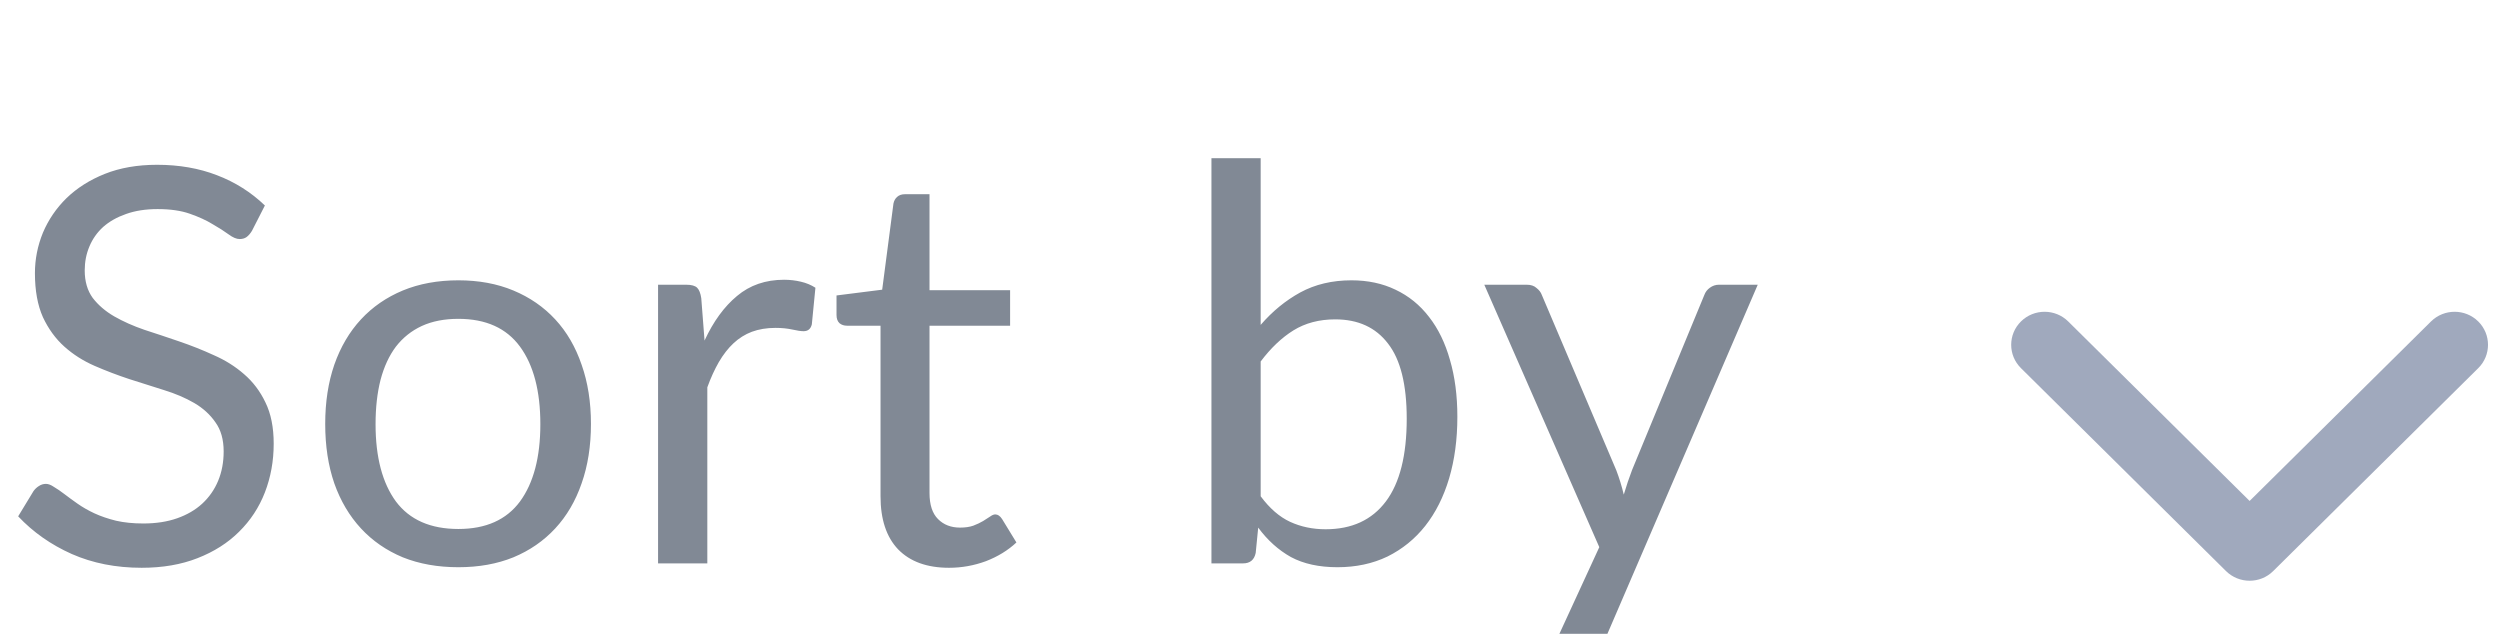 <svg width="71" height="18" viewBox="0 0 71 18" fill="none" xmlns="http://www.w3.org/2000/svg">
<g clip-path="url(#clip0_2_26)">
<path d="M7.156 6.555C7.109 6.633 7.057 6.693 7 6.734C6.948 6.771 6.883 6.789 6.805 6.789C6.716 6.789 6.612 6.745 6.492 6.656C6.372 6.568 6.221 6.471 6.039 6.367C5.862 6.258 5.646 6.159 5.391 6.07C5.141 5.982 4.836 5.938 4.477 5.938C4.138 5.938 3.839 5.984 3.578 6.078C3.323 6.167 3.107 6.289 2.93 6.445C2.758 6.602 2.628 6.786 2.539 7C2.451 7.208 2.406 7.435 2.406 7.68C2.406 7.992 2.482 8.253 2.633 8.461C2.789 8.664 2.992 8.839 3.242 8.984C3.497 9.13 3.784 9.258 4.102 9.367C4.424 9.471 4.753 9.581 5.086 9.695C5.424 9.81 5.753 9.94 6.07 10.086C6.393 10.227 6.68 10.406 6.93 10.625C7.185 10.844 7.388 11.112 7.539 11.43C7.695 11.747 7.773 12.138 7.773 12.602C7.773 13.091 7.69 13.552 7.523 13.984C7.357 14.412 7.112 14.784 6.789 15.102C6.471 15.419 6.078 15.669 5.609 15.852C5.146 16.034 4.617 16.125 4.023 16.125C3.294 16.125 2.633 15.995 2.039 15.734C1.445 15.469 0.938 15.112 0.516 14.664L0.953 13.945C0.995 13.888 1.044 13.841 1.102 13.805C1.164 13.763 1.232 13.742 1.305 13.742C1.372 13.742 1.448 13.771 1.531 13.828C1.62 13.88 1.719 13.948 1.828 14.031C1.938 14.115 2.062 14.206 2.203 14.305C2.344 14.404 2.503 14.495 2.68 14.578C2.862 14.662 3.068 14.732 3.297 14.789C3.526 14.841 3.784 14.867 4.07 14.867C4.43 14.867 4.75 14.818 5.031 14.719C5.312 14.62 5.549 14.482 5.742 14.305C5.94 14.122 6.091 13.906 6.195 13.656C6.299 13.406 6.352 13.128 6.352 12.82C6.352 12.482 6.273 12.206 6.117 11.992C5.966 11.773 5.766 11.591 5.516 11.445C5.266 11.3 4.979 11.177 4.656 11.078C4.333 10.974 4.005 10.87 3.672 10.766C3.339 10.656 3.01 10.531 2.688 10.391C2.365 10.25 2.078 10.068 1.828 9.844C1.578 9.62 1.375 9.341 1.219 9.008C1.068 8.669 0.992 8.253 0.992 7.758C0.992 7.362 1.068 6.979 1.219 6.609C1.375 6.24 1.599 5.911 1.891 5.625C2.188 5.339 2.549 5.109 2.977 4.938C3.409 4.766 3.904 4.68 4.461 4.68C5.086 4.68 5.654 4.779 6.164 4.977C6.68 5.174 7.133 5.461 7.523 5.836L7.156 6.555ZM13.018 7.961C13.596 7.961 14.117 8.057 14.58 8.25C15.044 8.443 15.44 8.716 15.768 9.07C16.096 9.424 16.346 9.854 16.518 10.359C16.695 10.859 16.783 11.419 16.783 12.039C16.783 12.664 16.695 13.227 16.518 13.727C16.346 14.227 16.096 14.654 15.768 15.008C15.44 15.362 15.044 15.635 14.58 15.828C14.117 16.016 13.596 16.109 13.018 16.109C12.434 16.109 11.908 16.016 11.44 15.828C10.976 15.635 10.58 15.362 10.252 15.008C9.924 14.654 9.671 14.227 9.494 13.727C9.322 13.227 9.236 12.664 9.236 12.039C9.236 11.419 9.322 10.859 9.494 10.359C9.671 9.854 9.924 9.424 10.252 9.07C10.58 8.716 10.976 8.443 11.44 8.25C11.908 8.057 12.434 7.961 13.018 7.961ZM13.018 15.023C13.799 15.023 14.382 14.763 14.768 14.242C15.153 13.716 15.346 12.984 15.346 12.047C15.346 11.104 15.153 10.37 14.768 9.844C14.382 9.318 13.799 9.055 13.018 9.055C12.622 9.055 12.275 9.122 11.979 9.258C11.687 9.393 11.442 9.589 11.244 9.844C11.052 10.099 10.906 10.414 10.807 10.789C10.713 11.159 10.666 11.578 10.666 12.047C10.666 12.984 10.859 13.716 11.244 14.242C11.635 14.763 12.226 15.023 13.018 15.023ZM20.009 9.672C20.259 9.13 20.567 8.708 20.931 8.406C21.296 8.099 21.741 7.945 22.267 7.945C22.434 7.945 22.593 7.964 22.744 8C22.9 8.036 23.038 8.094 23.158 8.172L23.056 9.211C23.025 9.341 22.947 9.406 22.822 9.406C22.749 9.406 22.642 9.391 22.502 9.359C22.361 9.328 22.202 9.312 22.025 9.312C21.775 9.312 21.551 9.349 21.353 9.422C21.16 9.495 20.986 9.604 20.83 9.75C20.679 9.891 20.541 10.068 20.416 10.281C20.296 10.49 20.186 10.729 20.088 11V16H18.689V8.086H19.486C19.637 8.086 19.741 8.115 19.799 8.172C19.856 8.229 19.895 8.328 19.916 8.469L20.009 9.672ZM26.952 16.125C26.327 16.125 25.846 15.95 25.507 15.602C25.174 15.253 25.007 14.75 25.007 14.094V9.25H24.054C23.971 9.25 23.9 9.227 23.843 9.18C23.786 9.128 23.757 9.049 23.757 8.945V8.391L25.054 8.227L25.374 5.781C25.39 5.703 25.424 5.641 25.476 5.594C25.533 5.542 25.606 5.516 25.695 5.516H26.398V8.242H28.687V9.25H26.398V14C26.398 14.333 26.478 14.581 26.64 14.742C26.801 14.904 27.01 14.984 27.265 14.984C27.411 14.984 27.536 14.966 27.64 14.93C27.749 14.888 27.843 14.844 27.921 14.797C27.999 14.75 28.064 14.708 28.116 14.672C28.174 14.63 28.223 14.609 28.265 14.609C28.338 14.609 28.403 14.654 28.46 14.742L28.866 15.406C28.627 15.63 28.338 15.807 27.999 15.938C27.661 16.062 27.312 16.125 26.952 16.125ZM35.803 14.094C36.058 14.438 36.337 14.68 36.639 14.82C36.946 14.961 37.282 15.031 37.647 15.031C38.392 15.031 38.962 14.768 39.358 14.242C39.754 13.716 39.951 12.932 39.951 11.891C39.951 10.922 39.774 10.211 39.42 9.758C39.071 9.299 38.571 9.07 37.92 9.07C37.467 9.07 37.071 9.174 36.733 9.383C36.399 9.591 36.09 9.885 35.803 10.266V14.094ZM35.803 9.227C36.136 8.841 36.511 8.534 36.928 8.305C37.35 8.076 37.834 7.961 38.381 7.961C38.845 7.961 39.261 8.049 39.631 8.227C40.006 8.404 40.324 8.661 40.584 9C40.845 9.333 41.043 9.74 41.178 10.219C41.319 10.698 41.389 11.237 41.389 11.836C41.389 12.477 41.311 13.06 41.155 13.586C40.998 14.112 40.772 14.562 40.475 14.938C40.183 15.307 39.826 15.596 39.405 15.805C38.983 16.008 38.509 16.109 37.983 16.109C37.462 16.109 37.022 16.013 36.662 15.82C36.308 15.622 35.998 15.344 35.733 14.984L35.662 15.703C35.621 15.901 35.501 16 35.303 16H34.405V4.492H35.803V9.227ZM49.92 8.086L45.506 18.336C45.459 18.44 45.399 18.523 45.326 18.586C45.258 18.648 45.151 18.68 45.006 18.68H43.974L45.42 15.539L42.154 8.086H43.357C43.477 8.086 43.571 8.117 43.638 8.18C43.711 8.237 43.761 8.302 43.787 8.375L45.904 13.359C45.987 13.578 46.058 13.807 46.115 14.047C46.188 13.802 46.266 13.57 46.349 13.352L48.404 8.375C48.435 8.292 48.487 8.224 48.56 8.172C48.638 8.115 48.724 8.086 48.818 8.086H49.92Z" fill="#818995"/>
<path d="M63.218 16.218L57.396 10.456C57.025 10.09 57.025 9.495 57.396 9.129C57.766 8.763 58.367 8.763 58.737 9.129L63.889 14.227L69.041 9.129C69.411 8.763 70.012 8.763 70.382 9.129C70.752 9.496 70.752 10.09 70.382 10.456L64.559 16.218C64.374 16.402 64.132 16.493 63.889 16.493C63.646 16.493 63.404 16.401 63.218 16.218Z" fill="#A0A9BD"/>
</g>
<defs>
<clipPath id="clip0_2_26">
<rect width="71" height="18" fill="white"/>
</clipPath>
</defs>
</svg>

